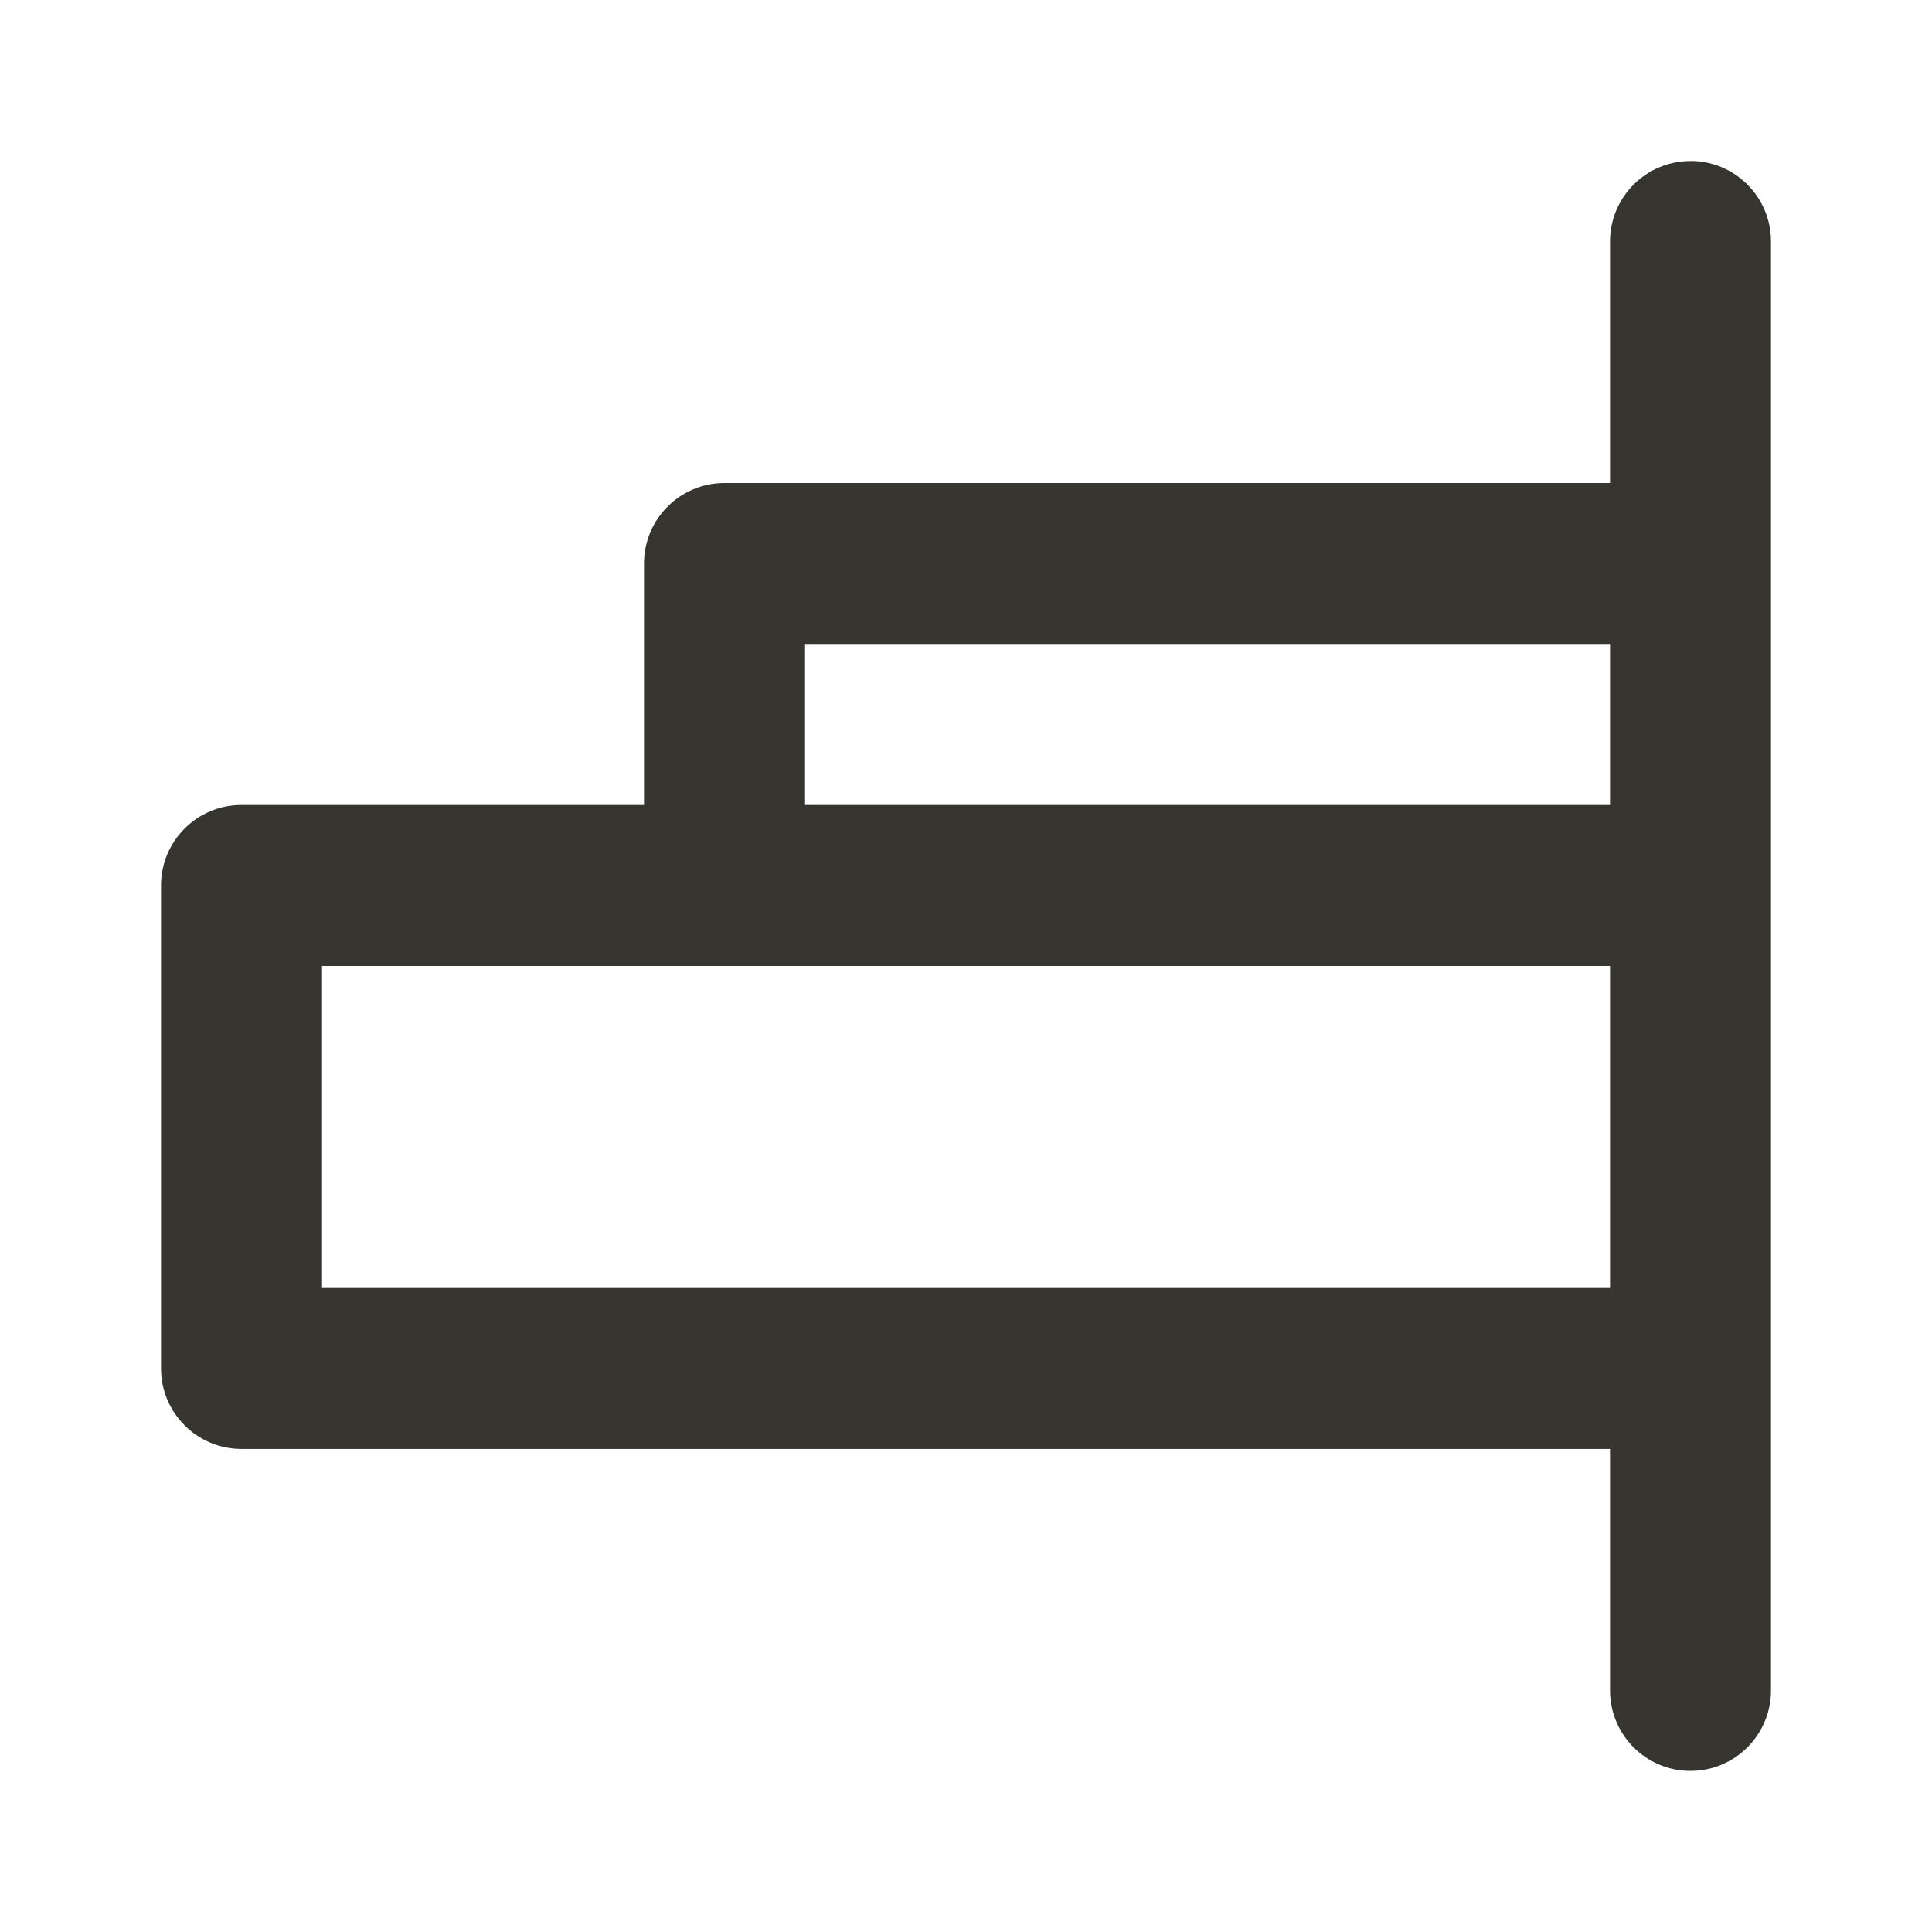 <!-- Generated by IcoMoon.io -->
<svg version="1.1" xmlns="http://www.w3.org/2000/svg" width="32" height="32" viewBox="0 0 32 32">
<title>ul-horizontal-align-right</title>
<path fill="#37352f" d="M28 2.667c-0.736 0-1.333 0.597-1.333 1.333v0 4h-14.667c-0.736 0-1.333 0.597-1.333 1.333v0 4h-6.667c-0.736 0-1.333 0.597-1.333 1.333v0 8c0 0.736 0.597 1.333 1.333 1.333v0h22.667v4c0 0.736 0.597 1.333 1.333 1.333s1.333-0.597 1.333-1.333v0-24c0-0.736-0.597-1.333-1.333-1.333v0zM26.667 21.333h-21.333v-5.333h21.333zM26.667 13.333h-13.333v-2.667h13.333z"></path>
</svg>
